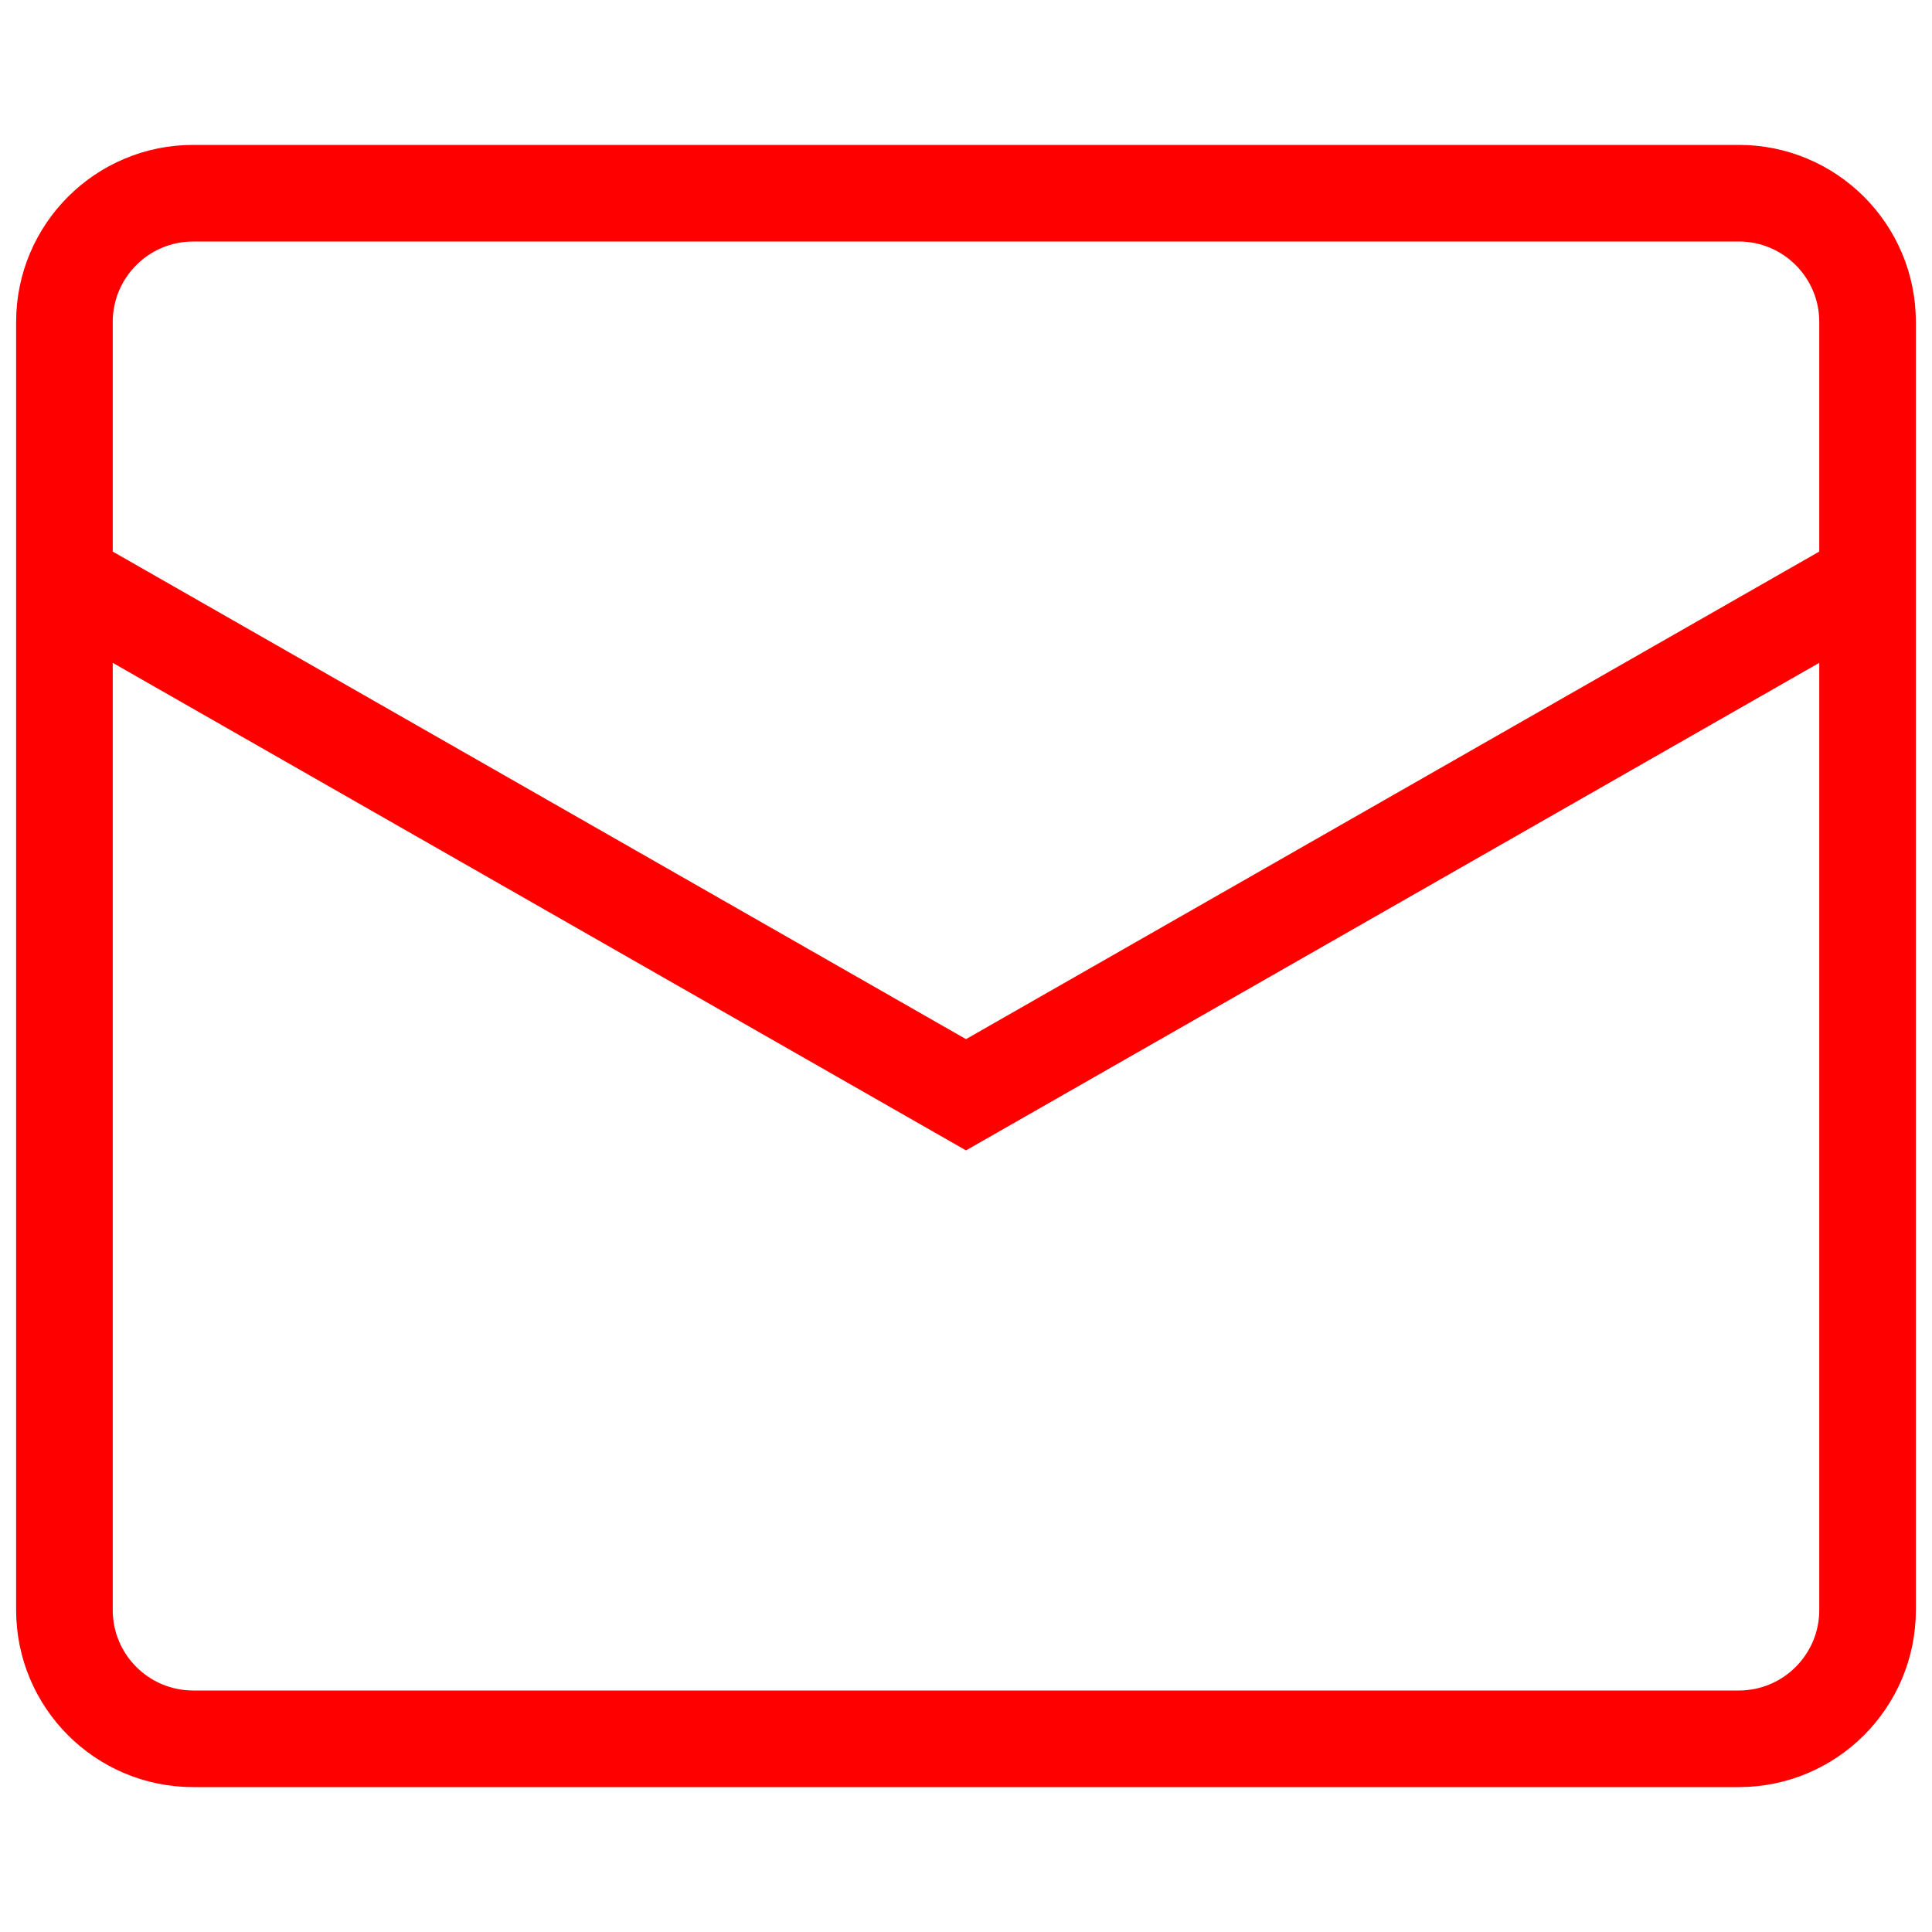 <svg width="20" height="20" viewBox="0 0 20 20" fill="none" xmlns="http://www.w3.org/2000/svg">
<path d="M0.667 6L10 11.333L19.333 6M2 2H18C18.736 2 19.333 2.597 19.333 3.333V16.667C19.333 17.403 18.736 18 18 18H2C1.264 18 0.667 17.403 0.667 16.667V3.333C0.667 2.597 1.264 2 2 2Z" stroke="#FE0000"/>
</svg>
